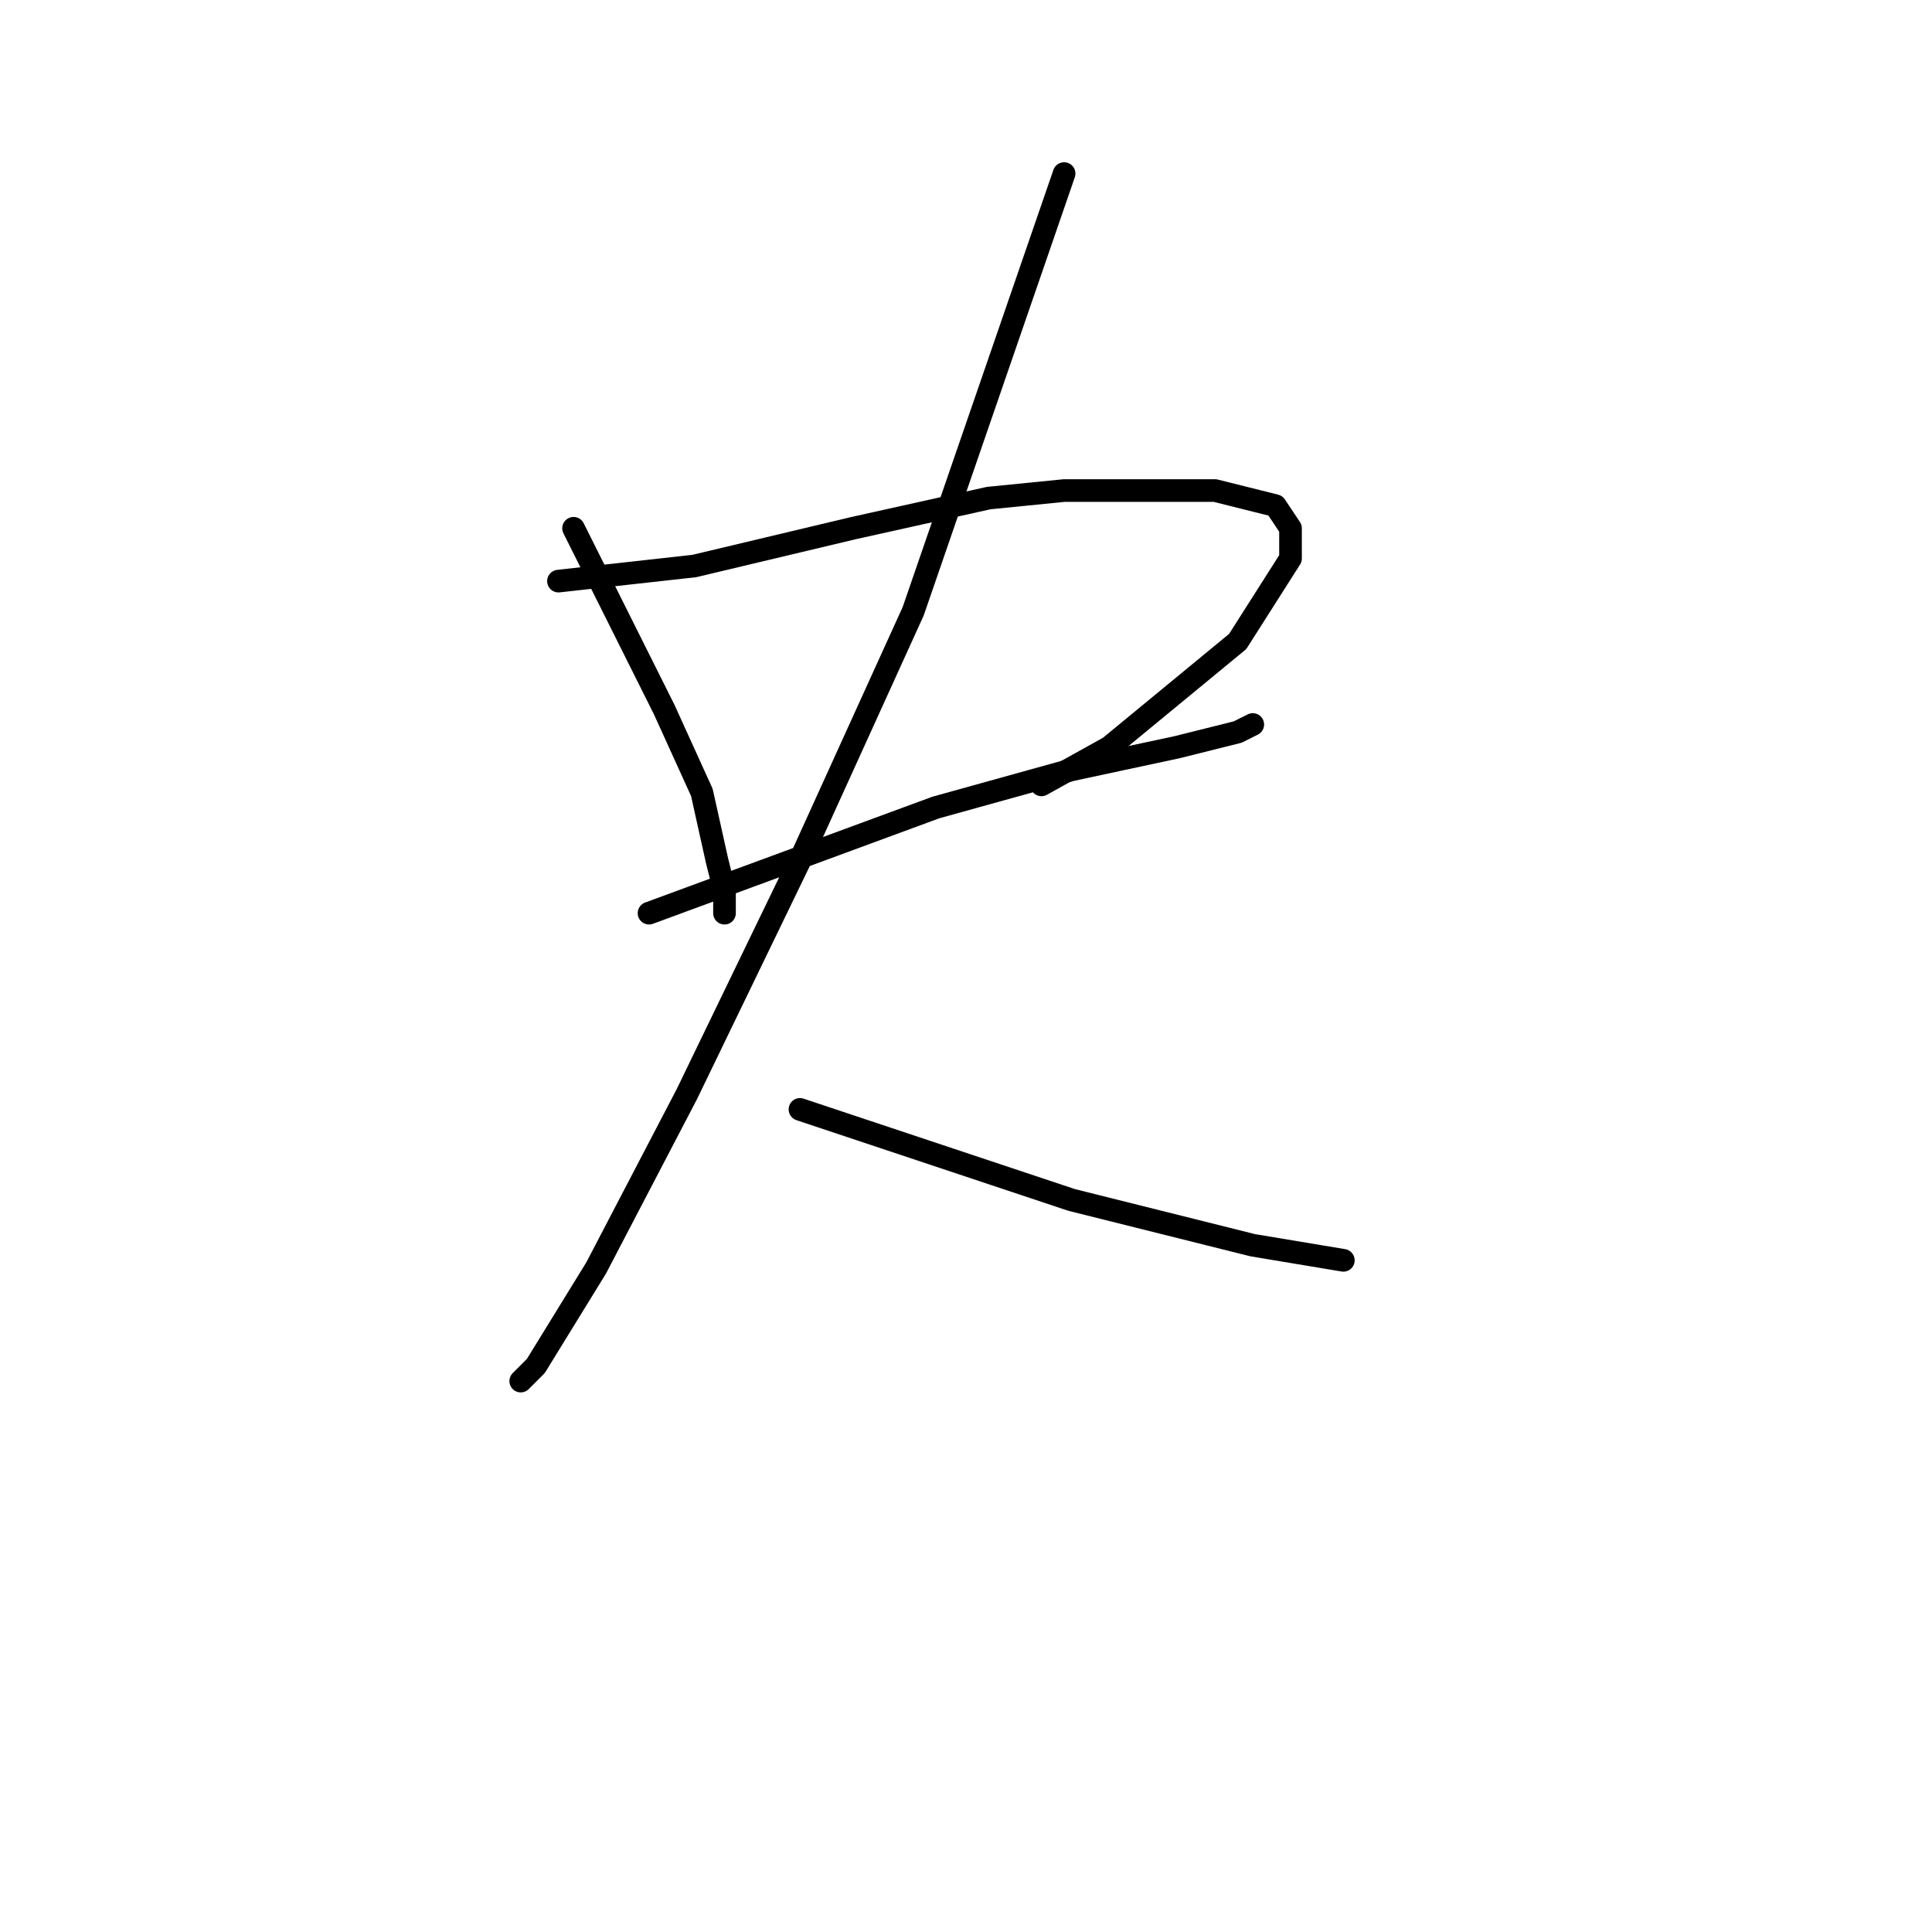 <?xml version="1.0" standalone="no"?>
    <svg width="256" height="256" xmlns="http://www.w3.org/2000/svg" version="1.1">
    <polyline stroke="black" stroke-width="3" stroke-linecap="round" fill="transparent" stroke-linejoin="round" points="76 70 82 82 88 94 93 105 95 114 96 118 96 121 96 121 " />
        <polyline stroke="black" stroke-width="3" stroke-linecap="round" fill="transparent" stroke-linejoin="round" points="74 77 83 76 92 75 113 70 131 66 141 65 161 65 169 67 171 70 171 74 164 85 147 99 138 104 138 104 " />
        <polyline stroke="black" stroke-width="3" stroke-linecap="round" fill="transparent" stroke-linejoin="round" points="86 121 105 114 124 107 142 102 156 99 164 97 166 96 166 96 " />
        <polyline stroke="black" stroke-width="3" stroke-linecap="round" fill="transparent" stroke-linejoin="round" points="141 23 131 52 121 81 106 114 91 145 79 168 71 181 69 183 69 183 " />
        <polyline stroke="black" stroke-width="3" stroke-linecap="round" fill="transparent" stroke-linejoin="round" points="106 147 124 153 142 159 166 165 178 167 178 167 " />
        </svg>